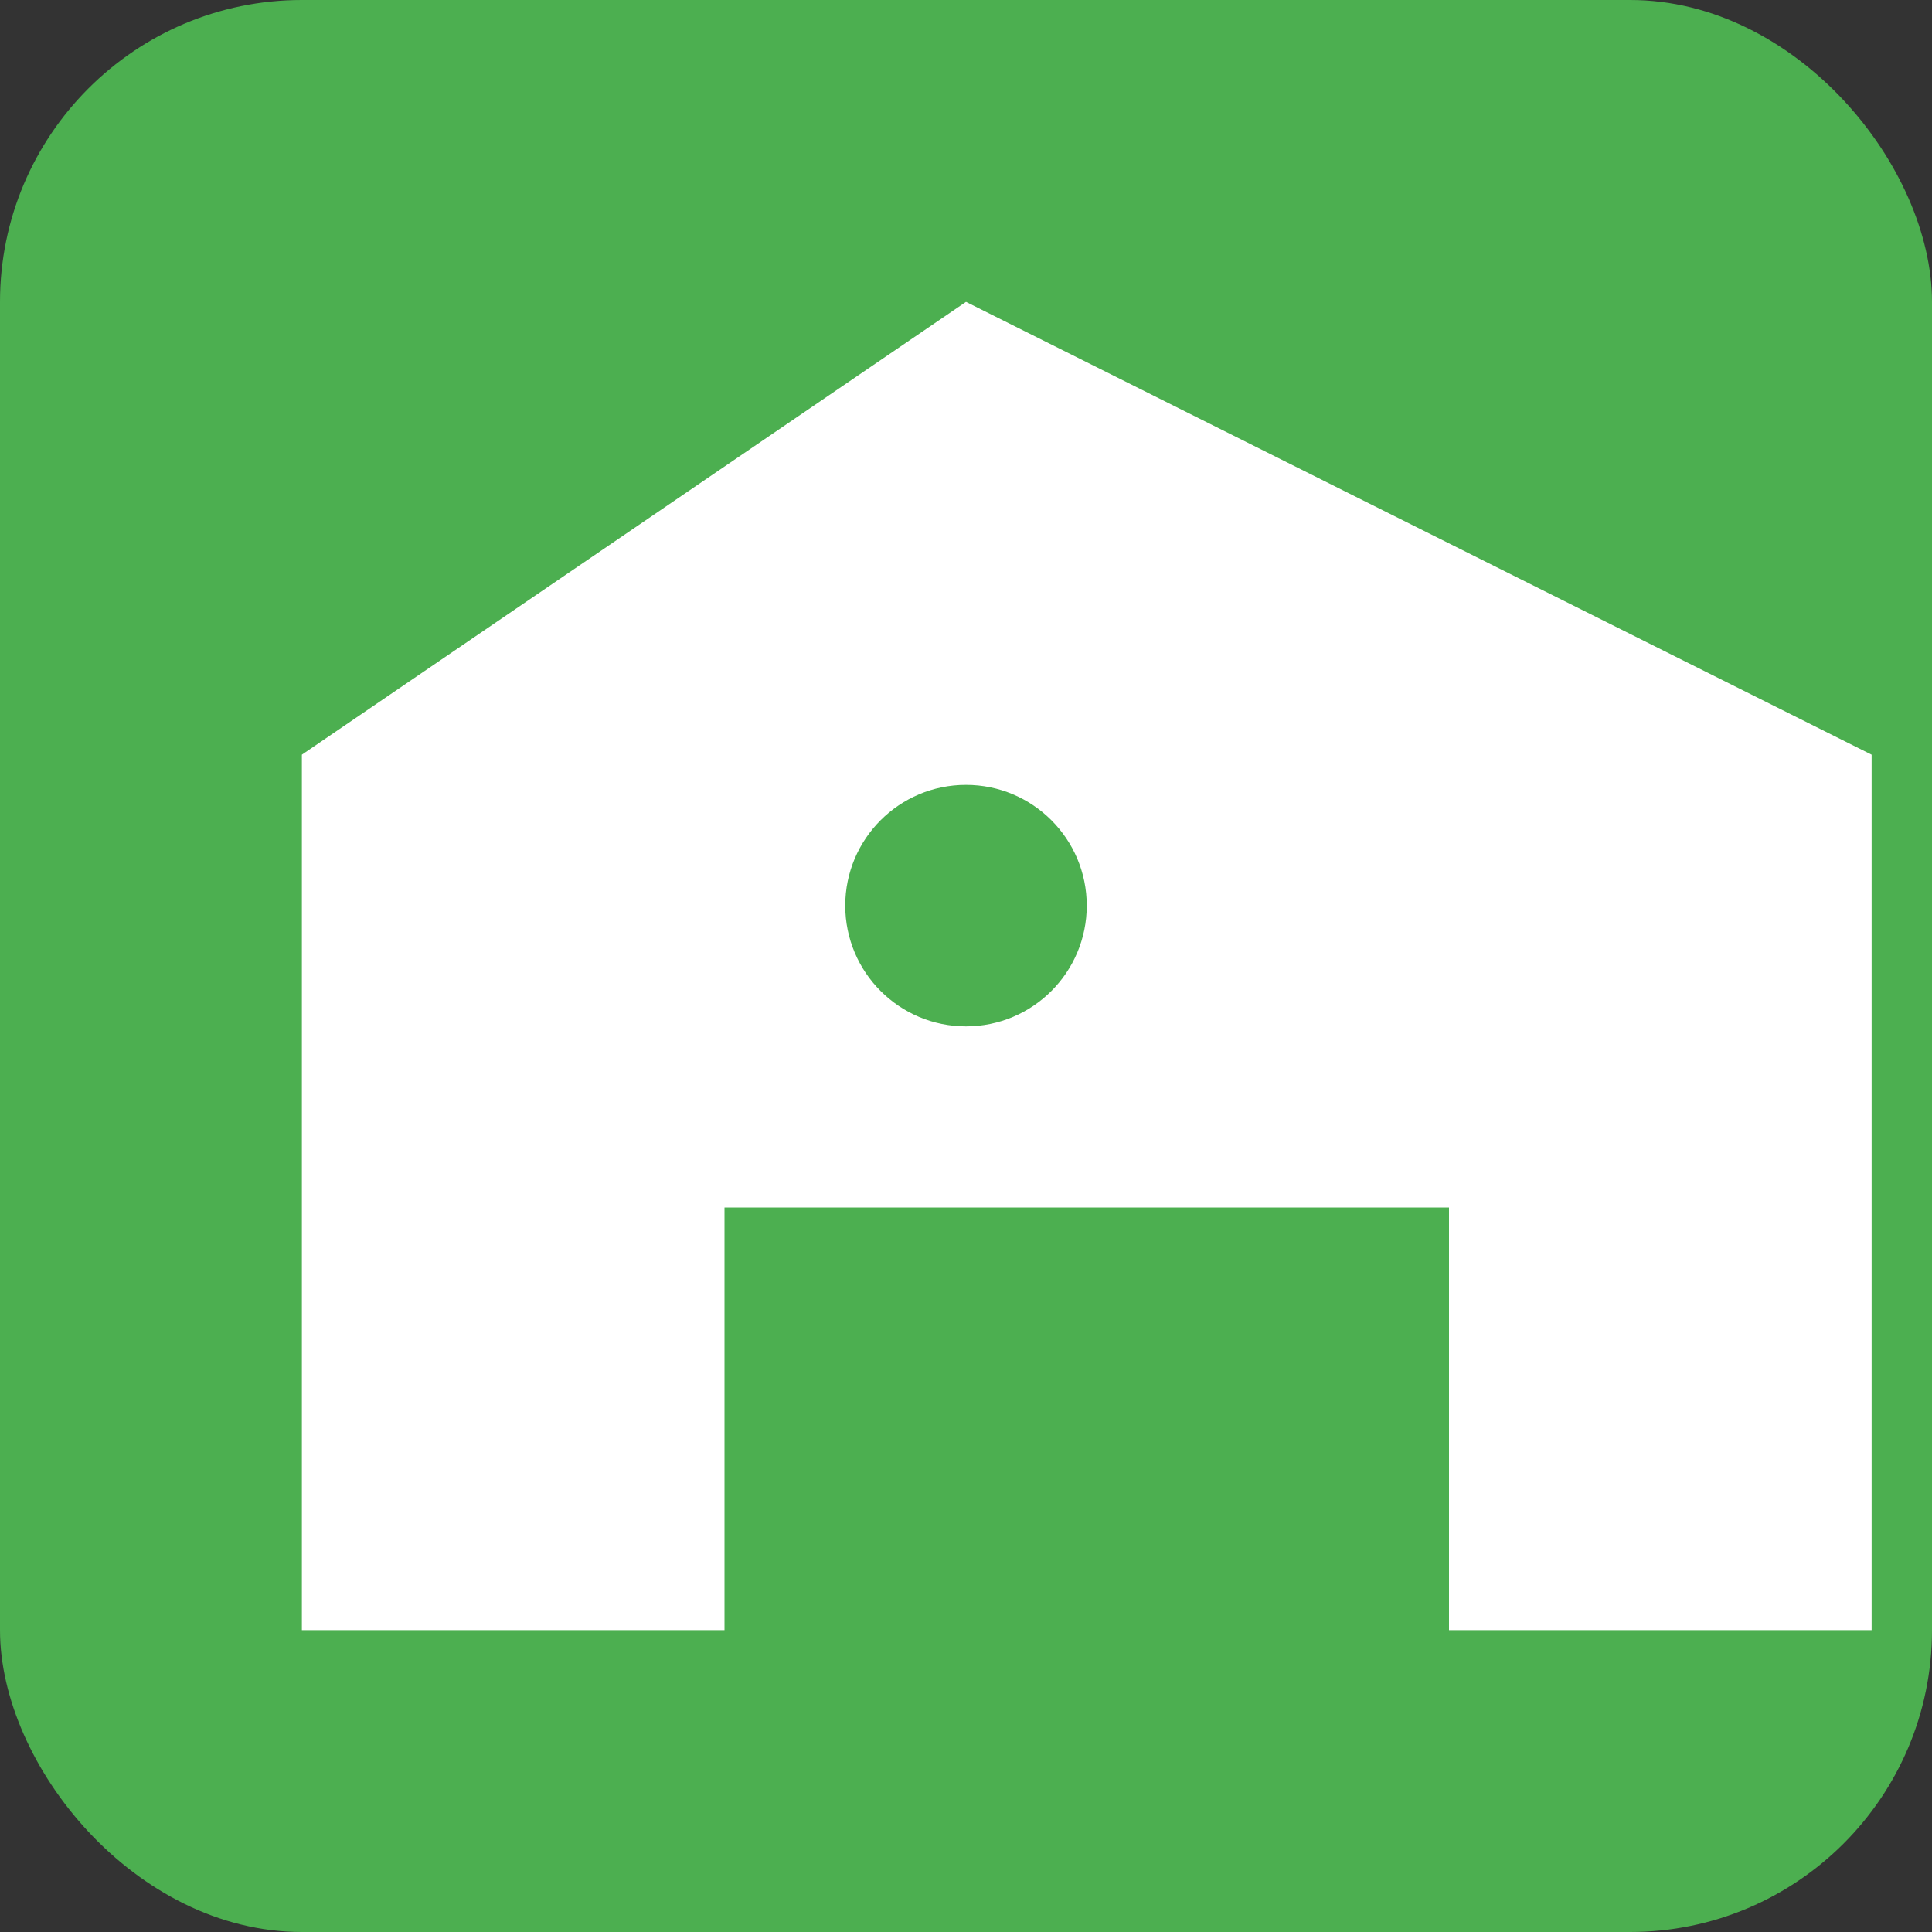 <svg width="128" height="128" viewBox="0 0 128 128" xmlns="http://www.w3.org/2000/svg">
  <rect x="0" y="0" width="128" height="128" fill="#333333" stroke="none"/>
  <rect width="128" height="128" fill="#4CAF50" rx="20"/>
  <path d="M64 20L20 50v58h28V80h48v28h28V50L64 20z" fill="white"/>
  <circle cx="64" cy="60" r="8" fill="#4CAF50"/>
</svg>
